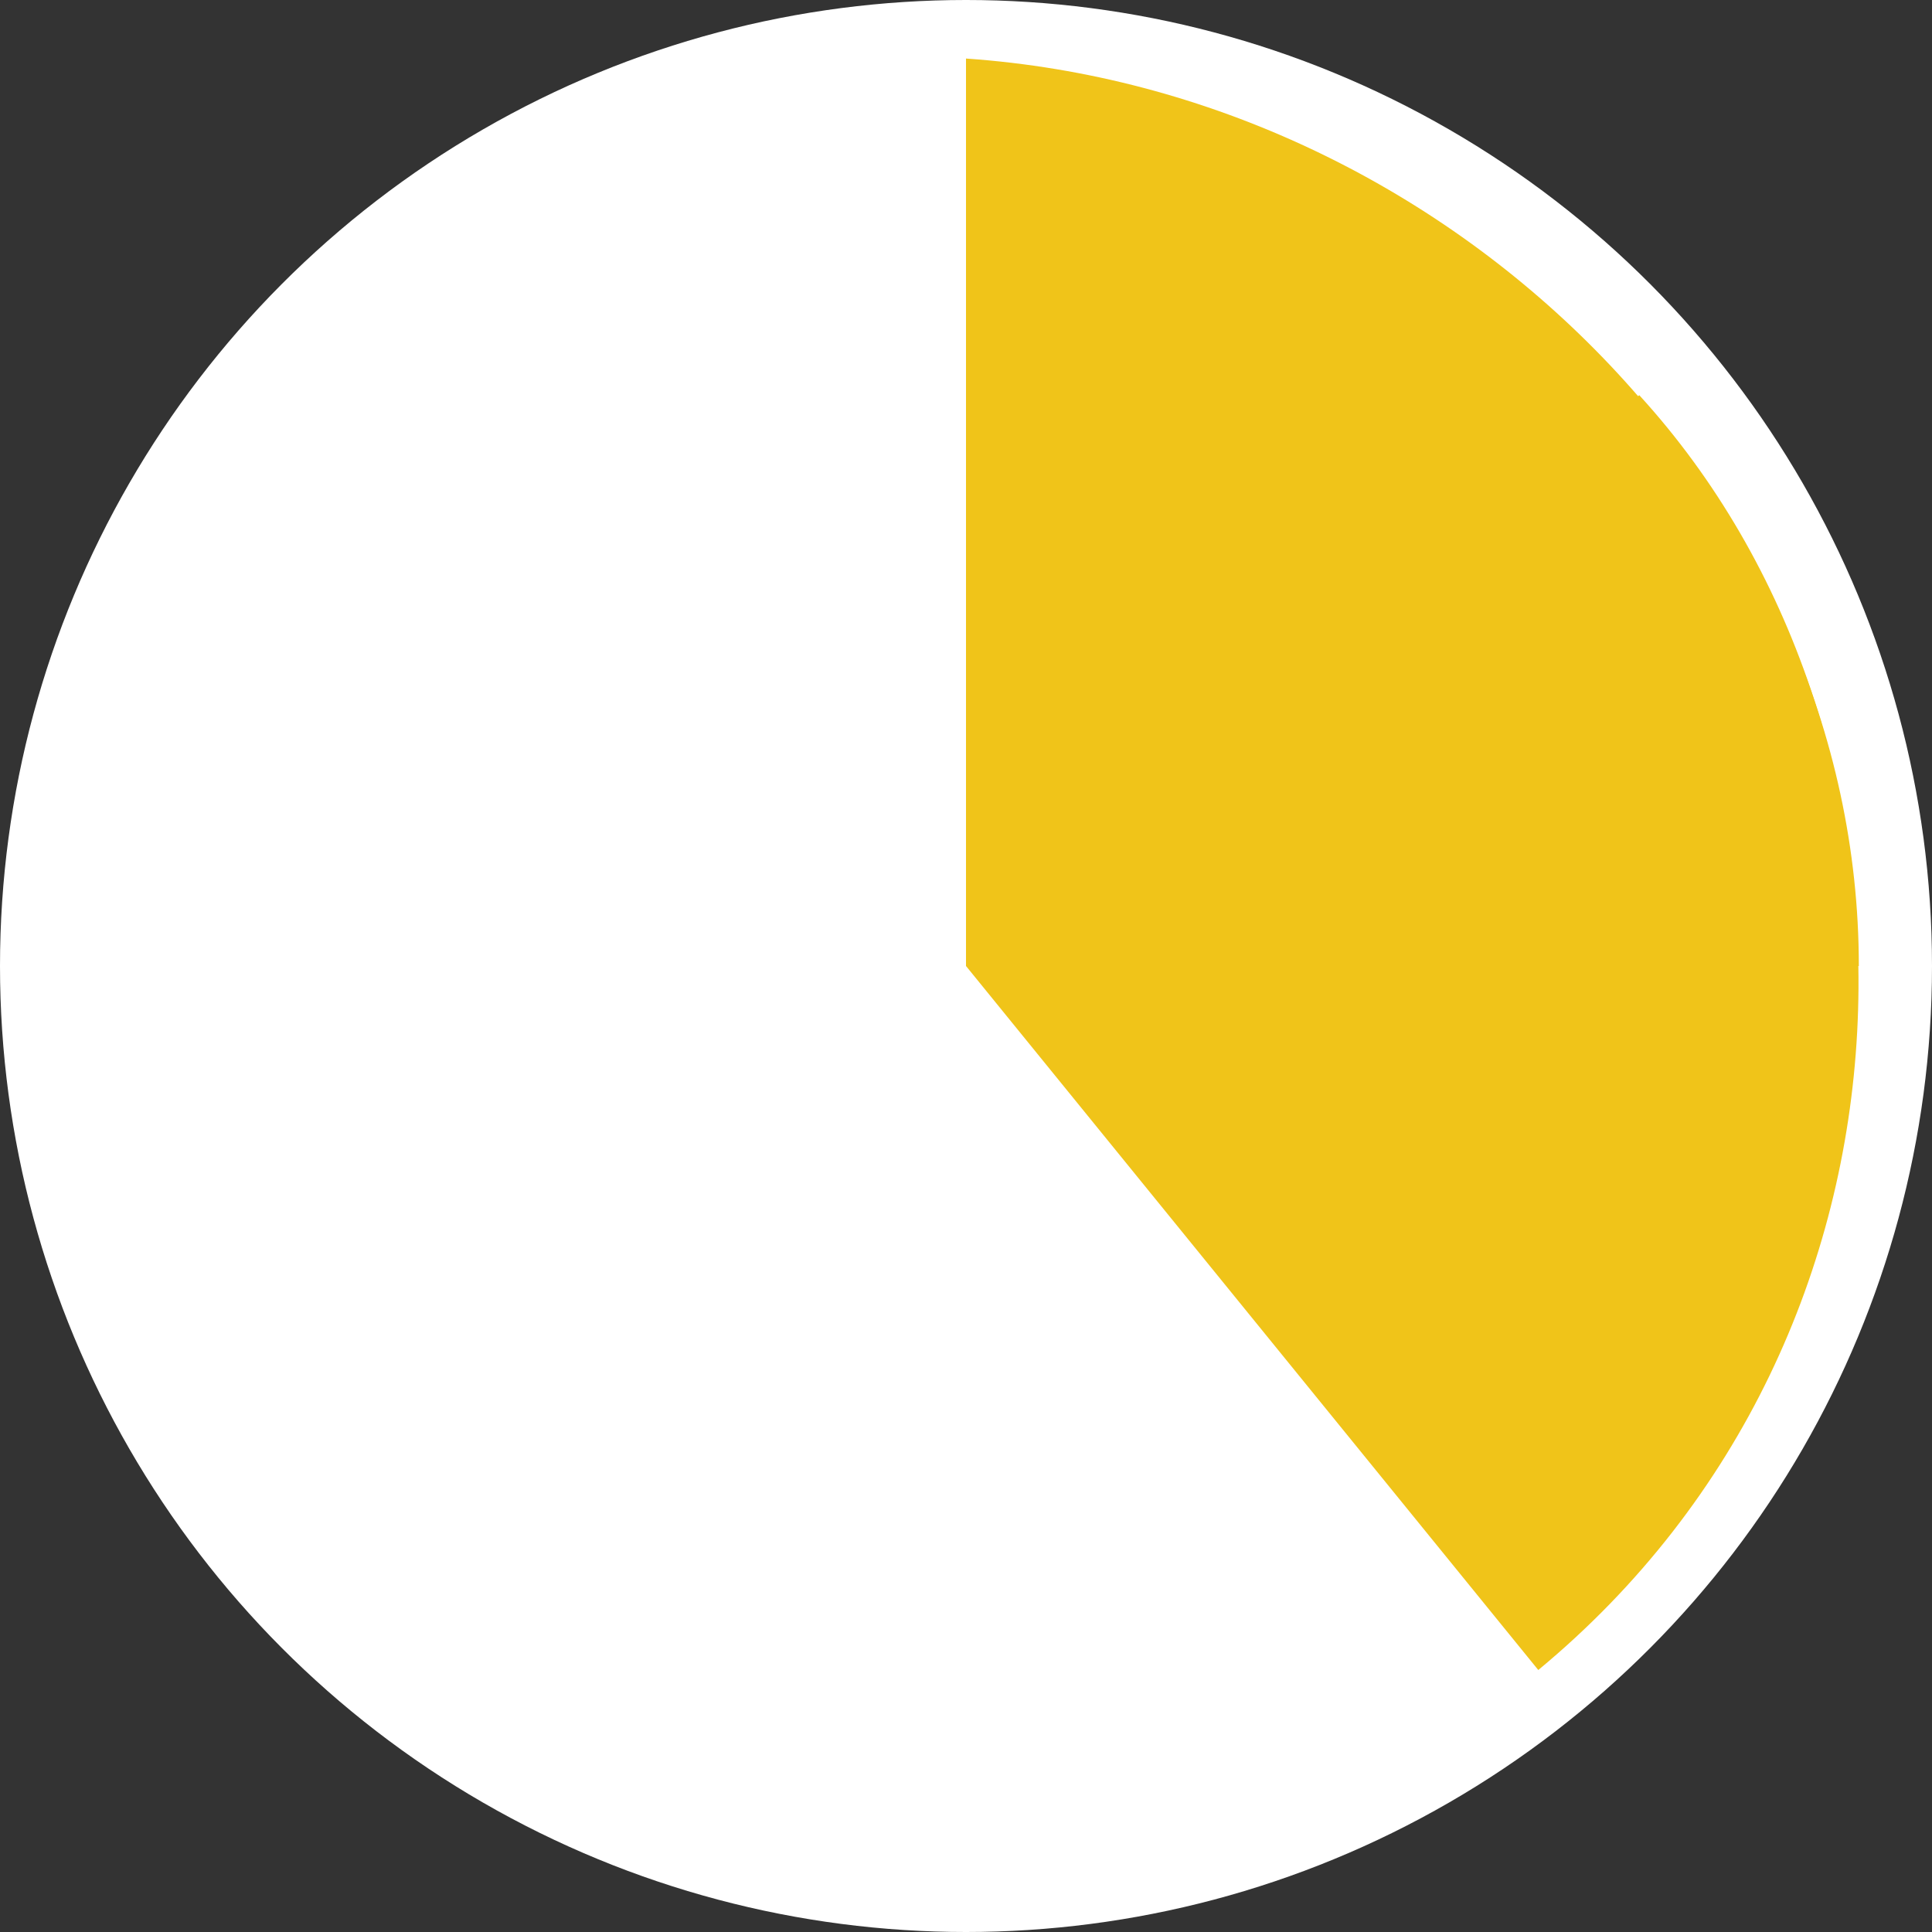 <?xml version="1.0" encoding="utf-8"?>
<!-- Generator: Adobe Illustrator 23.0.1, SVG Export Plug-In . SVG Version: 6.00 Build 0)  -->
<svg version="1.1" id="Layer_1" xmlns="http://www.w3.org/2000/svg" xmlns:xlink="http://www.w3.org/1999/xlink" x="0px" y="0px"
	 viewBox="0 0 132 132" style="enable-background:new 0 0 132 132;" xml:space="preserve">
<rect x="0" y="0" width="132" height="132" fill="#333333" stroke="none"/>
<style type="text/css">
	.st0{fill:#FFFFFF;}
	.st1{fill:#F0C419;}
</style>
<g>
	<circle class="st0" cx="66" cy="66" r="66"/>
</g>
<path class="st1" d="M66,66h61c0-32-27.8-59.7-61-62V66z"/>
<path class="st1" d="M66,66l39.1,48.1C133,91,133,50,112,27L66,66z"/>
</svg>
